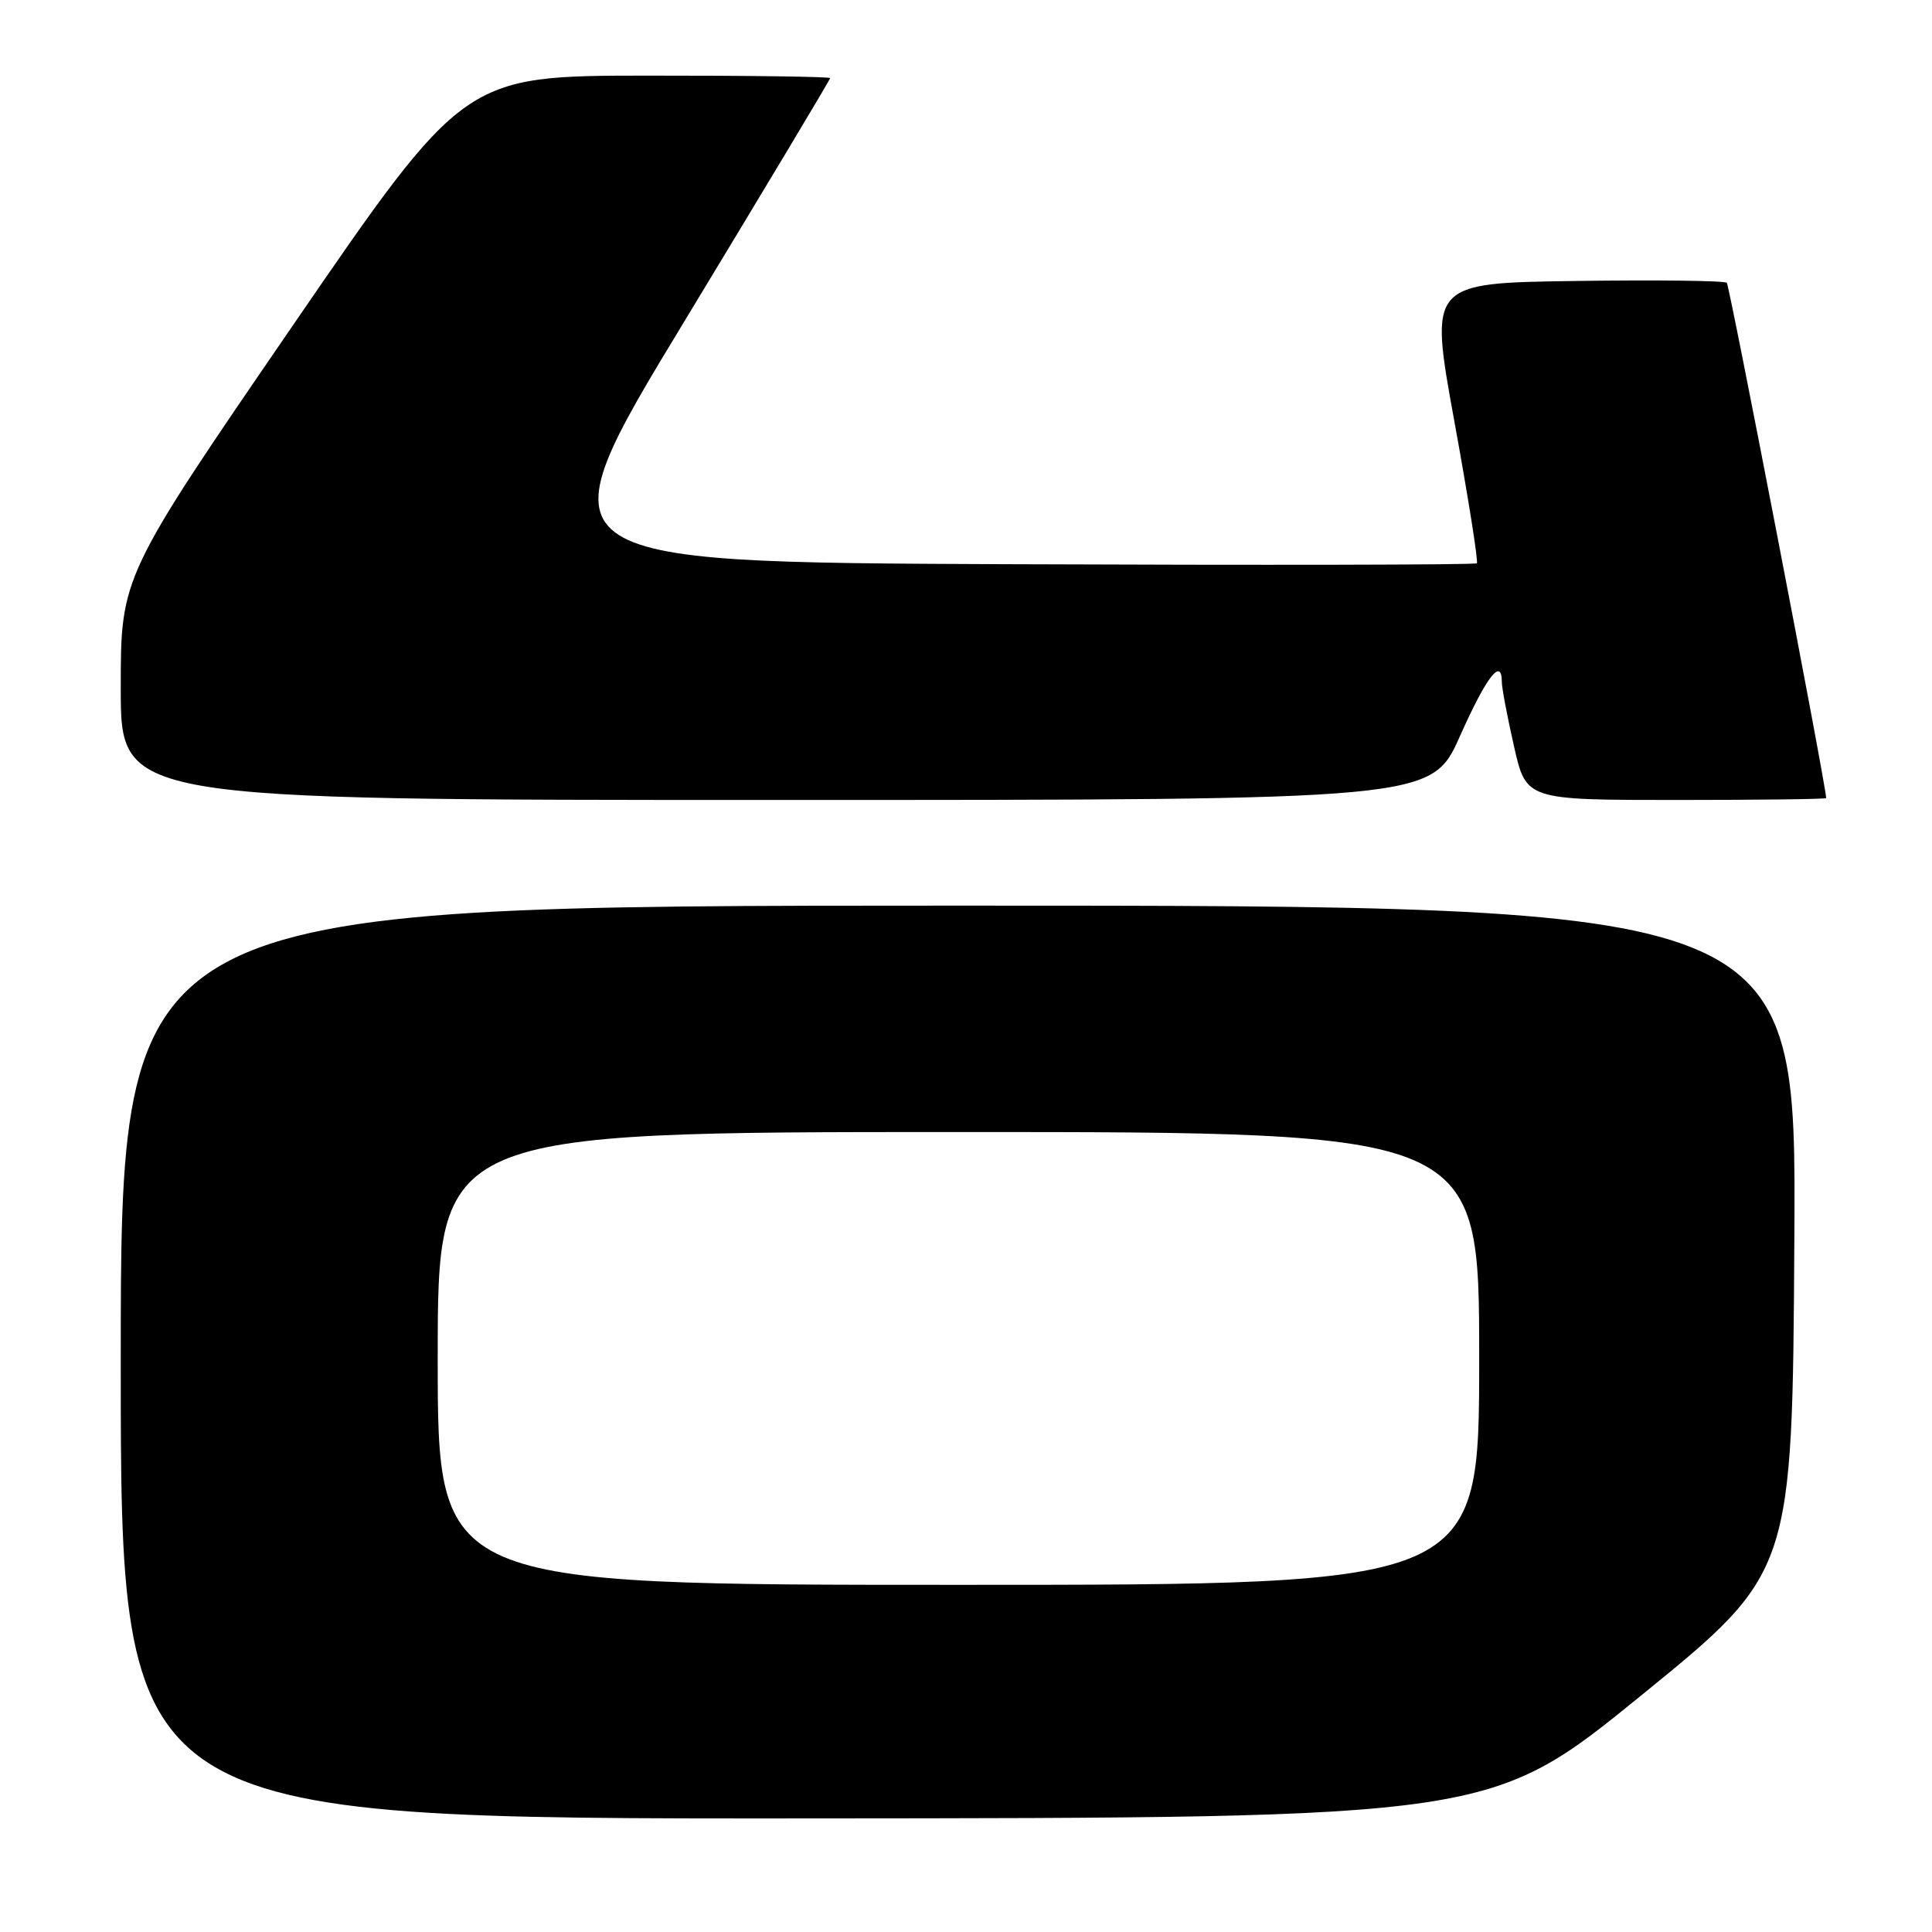 <?xml version="1.0" encoding="UTF-8" standalone="no"?>
<!DOCTYPE svg PUBLIC "-//W3C//DTD SVG 1.1//EN" "http://www.w3.org/Graphics/SVG/1.1/DTD/svg11.dtd" >
<svg xmlns="http://www.w3.org/2000/svg" xmlns:xlink="http://www.w3.org/1999/xlink" version="1.1" viewBox="0 0 256 256">
 <g >
 <path fill="currentColor"
d=" M 217.50 224.63 C 237.50 208.36 237.50 208.36 237.76 164.18 C 238.02 120.00 238.02 120.00 127.01 120.00 C 16.00 120.00 16.00 120.00 16.00 180.50 C 16.00 241.00 16.00 241.00 106.75 240.95 C 197.50 240.89 197.50 240.89 217.50 224.63 Z  M 193.47 97.50 C 196.98 89.63 199.00 87.03 199.00 90.38 C 199.00 91.13 199.72 94.96 200.61 98.88 C 202.22 106.00 202.22 106.00 222.11 106.00 C 233.05 106.00 241.99 105.89 241.98 105.75 C 241.83 103.41 229.17 37.84 228.81 37.47 C 228.52 37.19 219.53 37.08 208.83 37.23 C 189.37 37.50 189.37 37.50 192.72 55.88 C 194.56 65.99 195.90 74.43 195.69 74.64 C 195.49 74.85 167.42 74.90 133.33 74.76 C 71.33 74.50 71.33 74.50 90.67 42.60 C 101.30 25.05 110.00 10.54 110.00 10.35 C 110.00 10.16 99.09 10.01 85.75 10.02 C 61.50 10.04 61.50 10.04 38.75 43.20 C 16.00 76.37 16.00 76.37 16.00 91.18 C 16.00 106.00 16.00 106.00 102.84 106.00 C 189.68 106.00 189.68 106.00 193.47 97.50 Z  M 58.00 180.00 C 58.00 150.00 58.00 150.00 127.00 150.00 C 196.00 150.00 196.00 150.00 196.00 180.00 C 196.00 210.00 196.00 210.00 127.00 210.00 C 58.00 210.00 58.00 210.00 58.00 180.00 Z "/>
</g>
</svg>